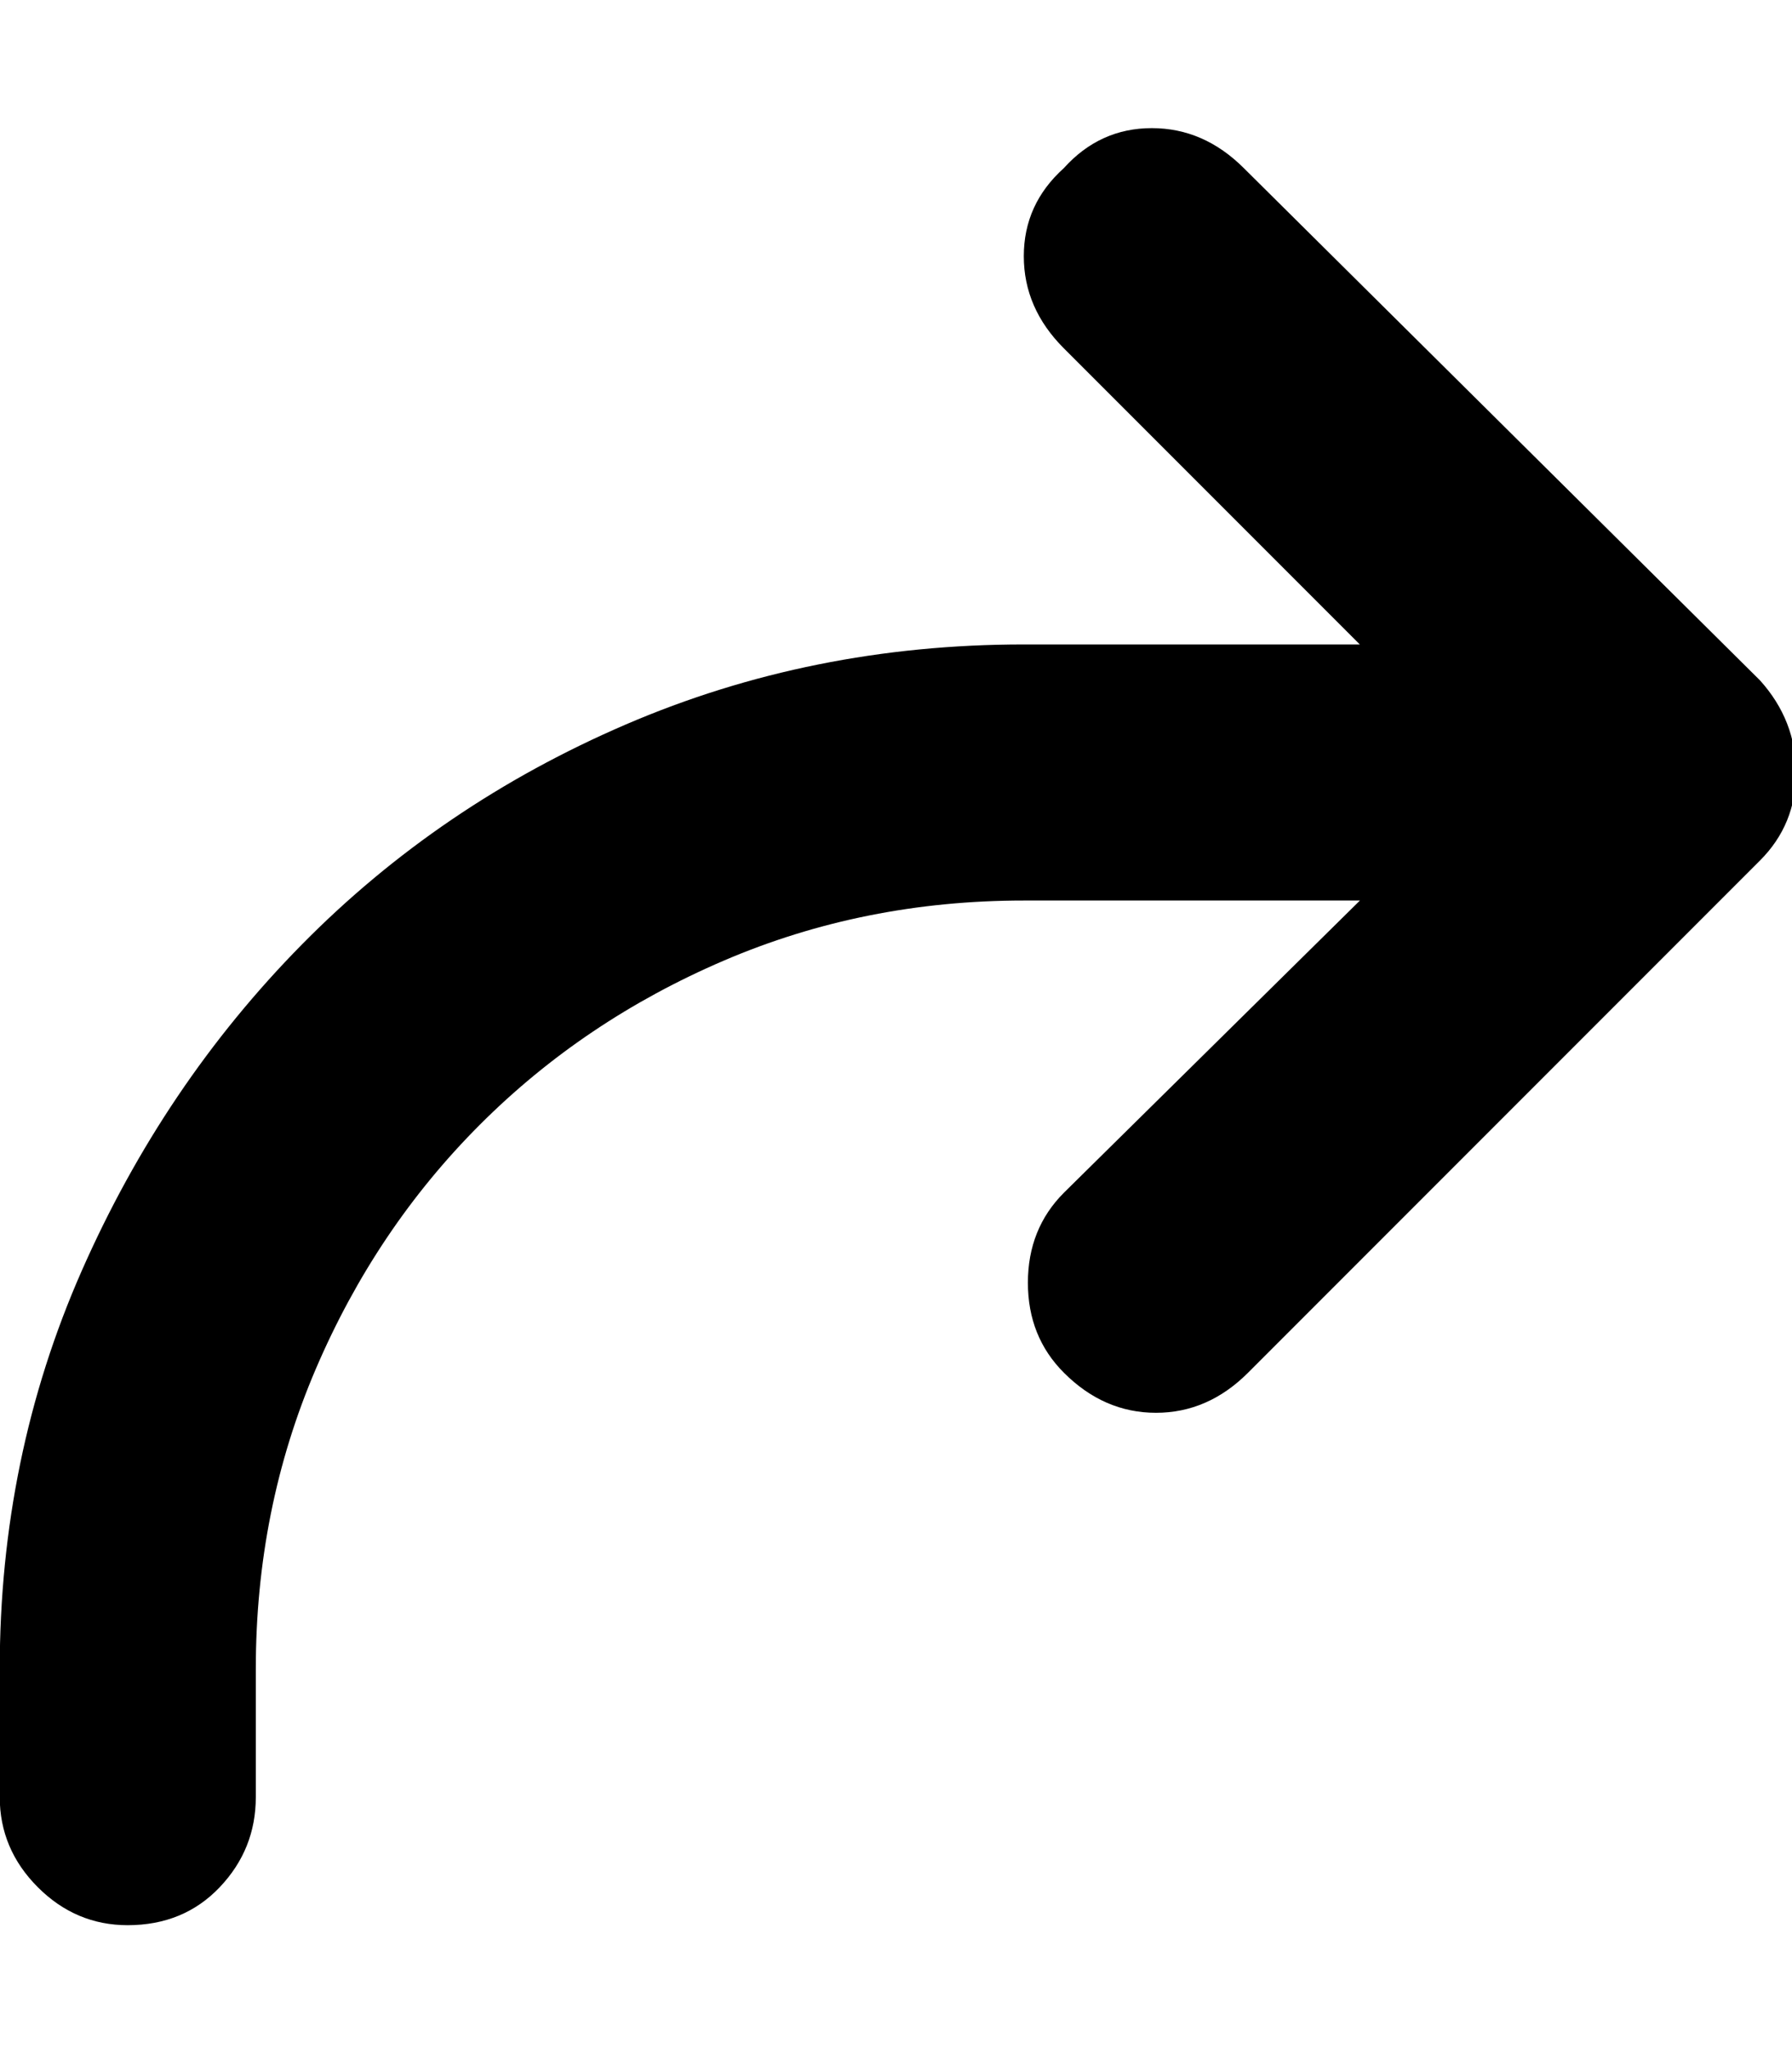 <!-- Generated by IcoMoon.io -->
<svg version="1.1" xmlns="http://www.w3.org/2000/svg" width="28" height="32" viewBox="0 0 28 32">
<title>uniE1F1</title>
<path d="M27.5 10.625q0.563 0.625 0.563 1.438t-0.563 1.375l-8 8q-0.625 0.625-1.438 0.625t-1.438-0.625q-0.563-0.563-0.563-1.406t0.563-1.406l4.625-4.563h-5.25q-2.5 0-4.688 0.938t-3.813 2.563-2.563 3.813-0.938 4.688v2q0 0.813-0.563 1.406t-1.438 0.594q-0.813 0-1.406-0.594t-0.594-1.406v-2q0-3.313 1.281-6.219t3.438-5.094 5.063-3.438 6.219-1.25h5.25l-4.625-4.625q-0.625-0.625-0.625-1.438t0.625-1.375q0.563-0.625 1.375-0.625t1.438 0.625z"></path>
</svg>
